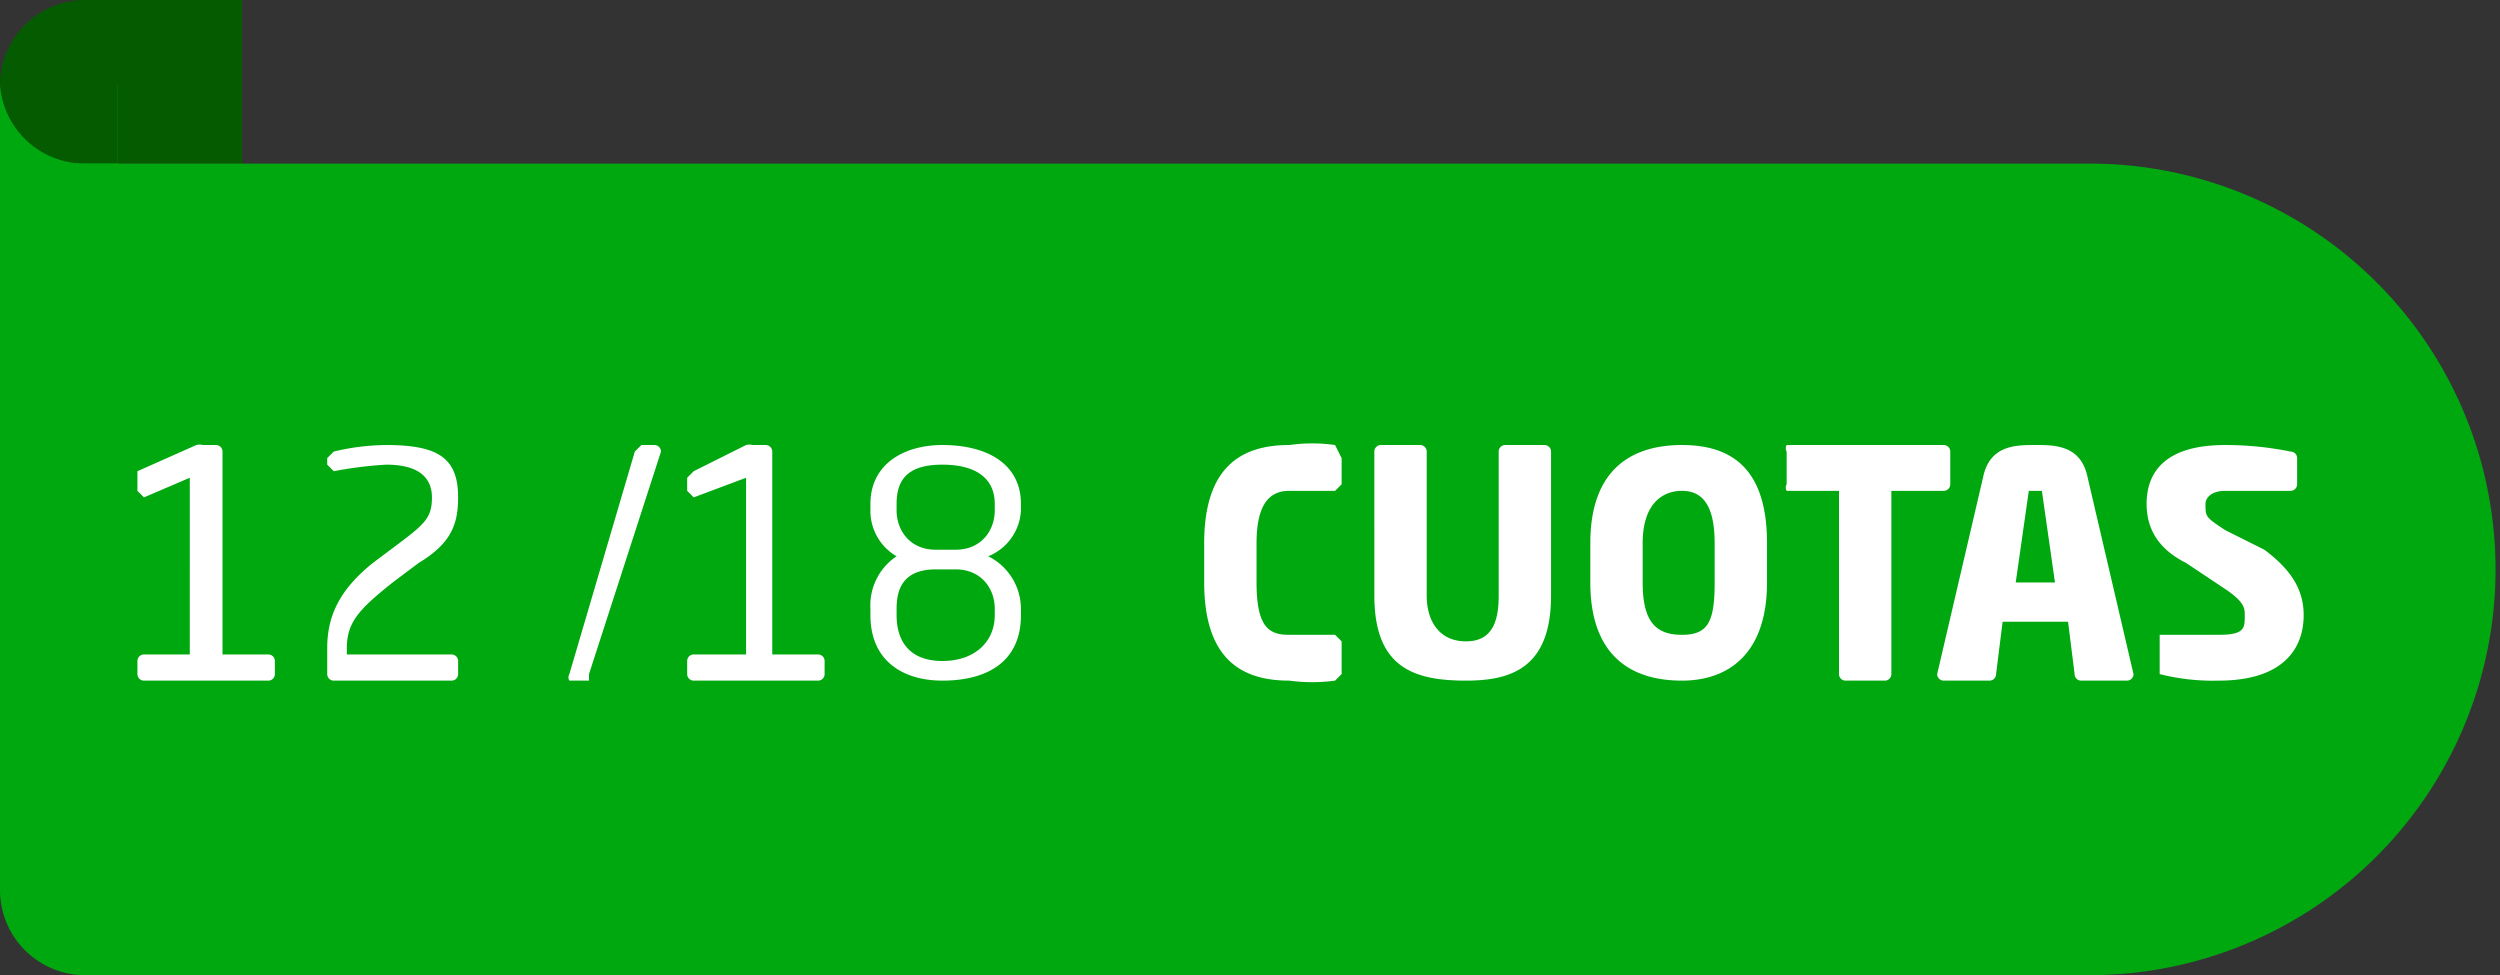 <svg xmlns="http://www.w3.org/2000/svg" viewBox="0 0 382 149"><rect x="0" y="0" width="382" height="149" fill="#333333" stroke="none"/><defs><style>.cls-1{fill:#055b00}.cls-2{fill:#00a810}.cls-3{fill:#fff}</style></defs><g id="Capa_2" data-name="Capa 2"><g id="Capa_1-2" data-name="Capa 1"><path d="M17 0h20v25H17z" class="cls-1"/><path d="M0 13h18v31H0z" class="cls-2"/><path d="M0 13A13 13 0 0113 0h5v25h-5A13 13 0 010 13z" class="cls-1"/><path d="M363 43a62 62 0 010 88 62 62 0 01-43 18H13a13 13 0 01-13-13V25h320a62 62 0 0143 18z" class="cls-2"/><path d="M22 104a1 1 0 01-1-1v-2a1 1 0 011-1h7V73l-7 3-1-1v-2-1l9-4a2 2 0 011 0h2a1 1 0 011 1v31h7a1 1 0 011 1v2a1 1 0 01-1 1zM64 86l-4 3c-5 4-7 6-7 10v1h16a1 1 0 011 1v2a1 1 0 01-1 1H51a1 1 0 01-1-1v-4c0-5 2-9 7-13l4-3c4-3 5-4 5-7s-2-5-7-5a61 61 0 00-8 1l-1-1v-1l1-1a35 35 0 018-1c8 0 11 2 11 8 0 4-1 7-6 10zM101 69l-11 34v1h-3a1 1 0 010-1l10-34 1-1h2a1 1 0 011 1zM106 104a1 1 0 01-1-1v-2a1 1 0 011-1h8V73l-8 3-1-1v-2l1-1 8-4a2 2 0 011 0h2a1 1 0 011 1v31h7a1 1 0 011 1v2a1 1 0 01-1 1zM144 104c-6 0-11-3-11-10v-1a9 9 0 014-8 8 8 0 01-4-7v-1c0-6 5-9 11-9 7 0 12 3 12 9v1a8 8 0 01-5 7 9 9 0 015 8v1c0 7-5 10-12 10zm8-27c0-4-3-6-8-6s-7 2-7 6v1c0 3 2 6 6 6h3c4 0 6-3 6-6zm0 16c0-3-2-6-6-6h-3c-5 0-6 3-6 6v1c0 4 2 7 7 7s8-3 8-7zM204 104a26 26 0 01-7 0c-7 0-13-3-13-15v-6c0-12 6-15 13-15a25 25 0 017 0l1 2v4l-1 1h-7c-3 0-5 2-5 8v6c0 7 2 8 5 8h7l1 1v5l-1 1zM224 104c-8 0-14-2-14-13V69a1 1 0 011-1h6a1 1 0 011 1v22c0 4 2 7 6 7s5-3 5-7V69a1 1 0 011-1h6a1 1 0 011 1v22c0 11-6 13-13 13zM257 104c-8 0-14-4-14-15v-6c0-11 6-15 14-15s13 4 13 15v6c0 11-6 15-13 15zm5-21c0-6-2-8-5-8s-6 2-6 8v6c0 6 2 8 6 8s5-2 5-8zM297 75h-8v28a1 1 0 01-1 1h-6a1 1 0 01-1-1V75h-8a1 1 0 010-1v-5a1 1 0 010-1h24a1 1 0 011 1v5a1 1 0 01-1 1zM325 104h-7a1 1 0 01-1-1l-1-8h-10l-1 8a1 1 0 01-1 1h-7a1 1 0 01-1-1l7-30c1-5 5-5 8-5s7 0 8 5l7 30a1 1 0 01-1 1zm-13-29h-1-1l-2 14h6zM339 104a33 33 0 01-9-1v-5-1h9c4 0 4-1 4-3 0-1 0-2-3-4l-6-4c-4-2-6-5-6-9 0-5 3-9 12-9a50 50 0 0110 1 1 1 0 011 1v4a1 1 0 01-1 1h-10c-2 0-3 1-3 2 0 2 0 2 3 4l6 3c4 3 6 6 6 10 0 5-3 10-13 10z" class="cls-3"/></g></g></svg>